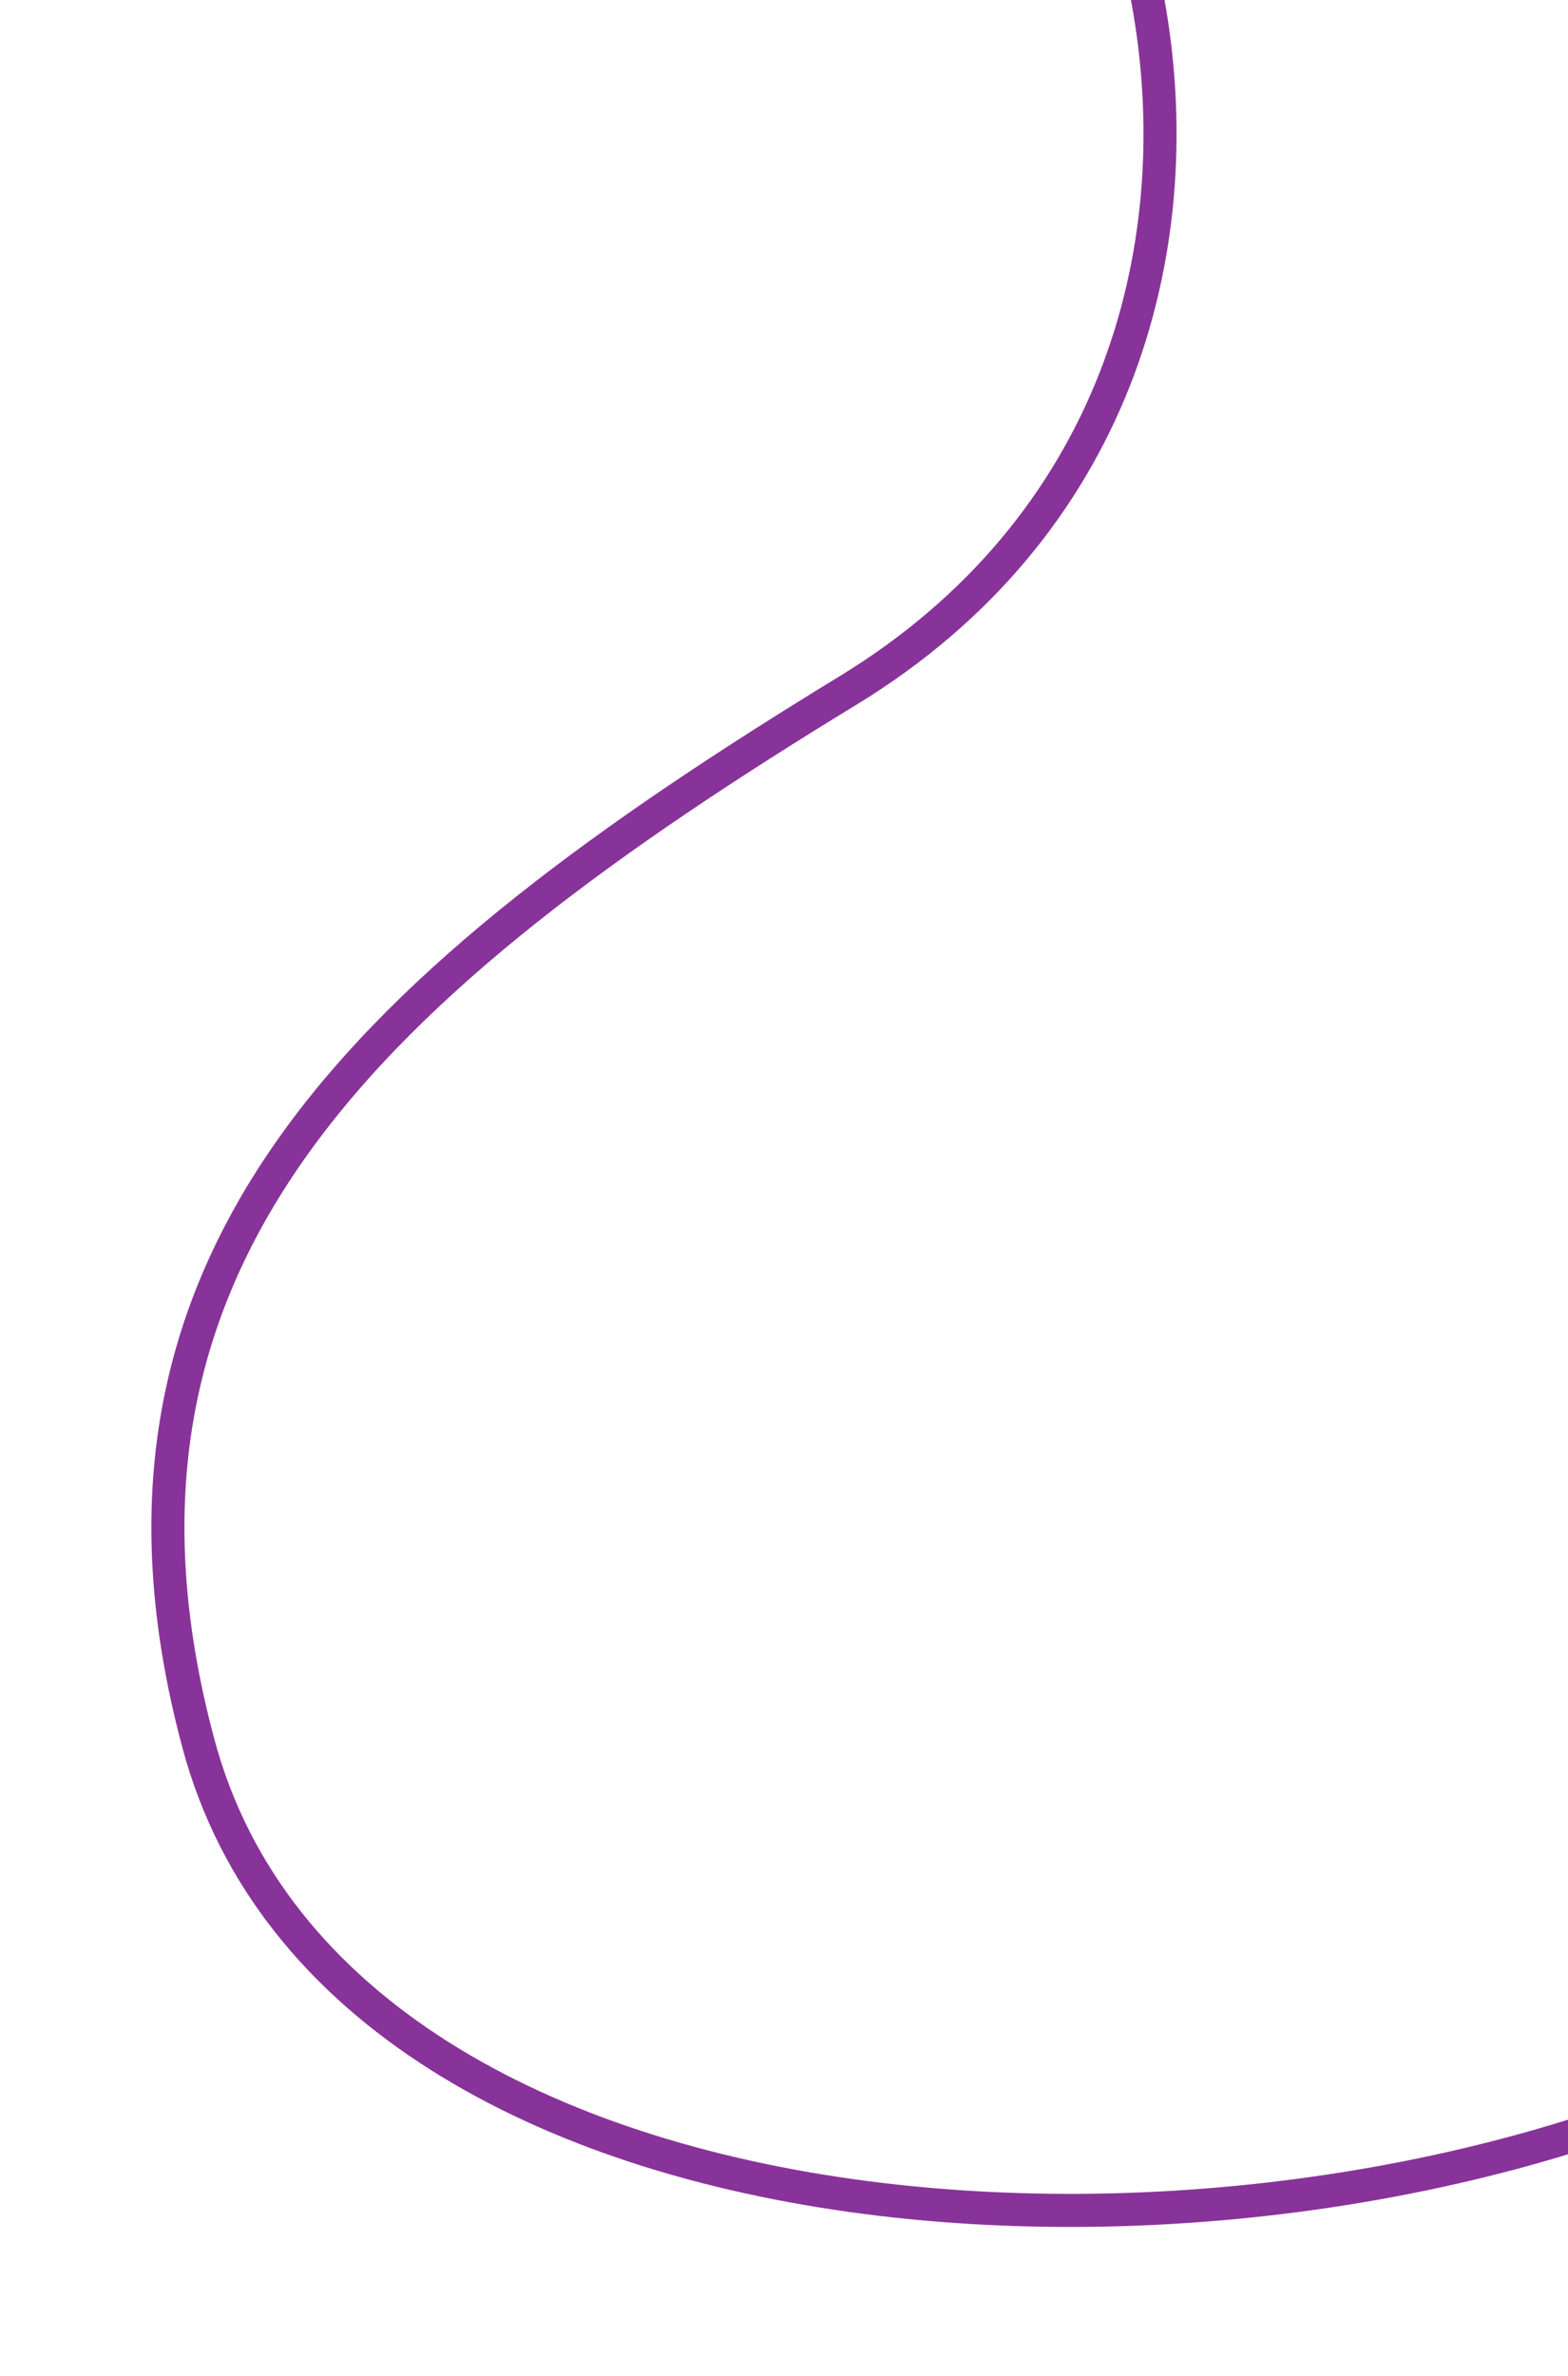 <svg width="569" height="862" viewBox="0 0 569 862" fill="none" xmlns="http://www.w3.org/2000/svg">
<g filter="url(#filter0_dii_207_282)">
<path d="M659.5 735C475 837.5 128.23 823.125 76 628.5C28.5 451.5 138.852 351.918 311.68 246.513C506 128 420 -152 280 -174" stroke="#883399" stroke-width="12"/>
</g>
<defs>
<filter id="filter0_dii_207_282" x="0.932" y="-237.927" width="719.482" height="1099.78" filterUnits="userSpaceOnUse" color-interpolation-filters="sRGB">
<feFlood flood-opacity="0" result="BackgroundImageFix"/>
<feColorMatrix in="SourceAlpha" type="matrix" values="0 0 0 0 0 0 0 0 0 0 0 0 0 0 0 0 0 0 127 0" result="hardAlpha"/>
<feOffset/>
<feGaussianBlur stdDeviation="29"/>
<feComposite in2="hardAlpha" operator="out"/>
<feColorMatrix type="matrix" values="0 0 0 0 1 0 0 0 0 0 0 0 0 0 0.72 0 0 0 0.5 0"/>
<feBlend mode="normal" in2="BackgroundImageFix" result="effect1_dropShadow_207_282"/>
<feBlend mode="normal" in="SourceGraphic" in2="effect1_dropShadow_207_282" result="shape"/>
<feColorMatrix in="SourceAlpha" type="matrix" values="0 0 0 0 0 0 0 0 0 0 0 0 0 0 0 0 0 0 127 0" result="hardAlpha"/>
<feOffset dy="4"/>
<feGaussianBlur stdDeviation="4"/>
<feComposite in2="hardAlpha" operator="arithmetic" k2="-1" k3="1"/>
<feColorMatrix type="matrix" values="0 0 0 0 0 0 0 0 0 0 0 0 0 0 0 0 0 0 0.6 0"/>
<feBlend mode="normal" in2="shape" result="effect2_innerShadow_207_282"/>
<feColorMatrix in="SourceAlpha" type="matrix" values="0 0 0 0 0 0 0 0 0 0 0 0 0 0 0 0 0 0 127 0" result="hardAlpha"/>
<feOffset dx="-4"/>
<feGaussianBlur stdDeviation="5.5"/>
<feComposite in2="hardAlpha" operator="arithmetic" k2="-1" k3="1"/>
<feColorMatrix type="matrix" values="0 0 0 0 0.789 0 0 0 0 0.377 0 0 0 0 0.871 0 0 0 1 0"/>
<feBlend mode="normal" in2="effect2_innerShadow_207_282" result="effect3_innerShadow_207_282"/>
</filter>
</defs>
</svg>

